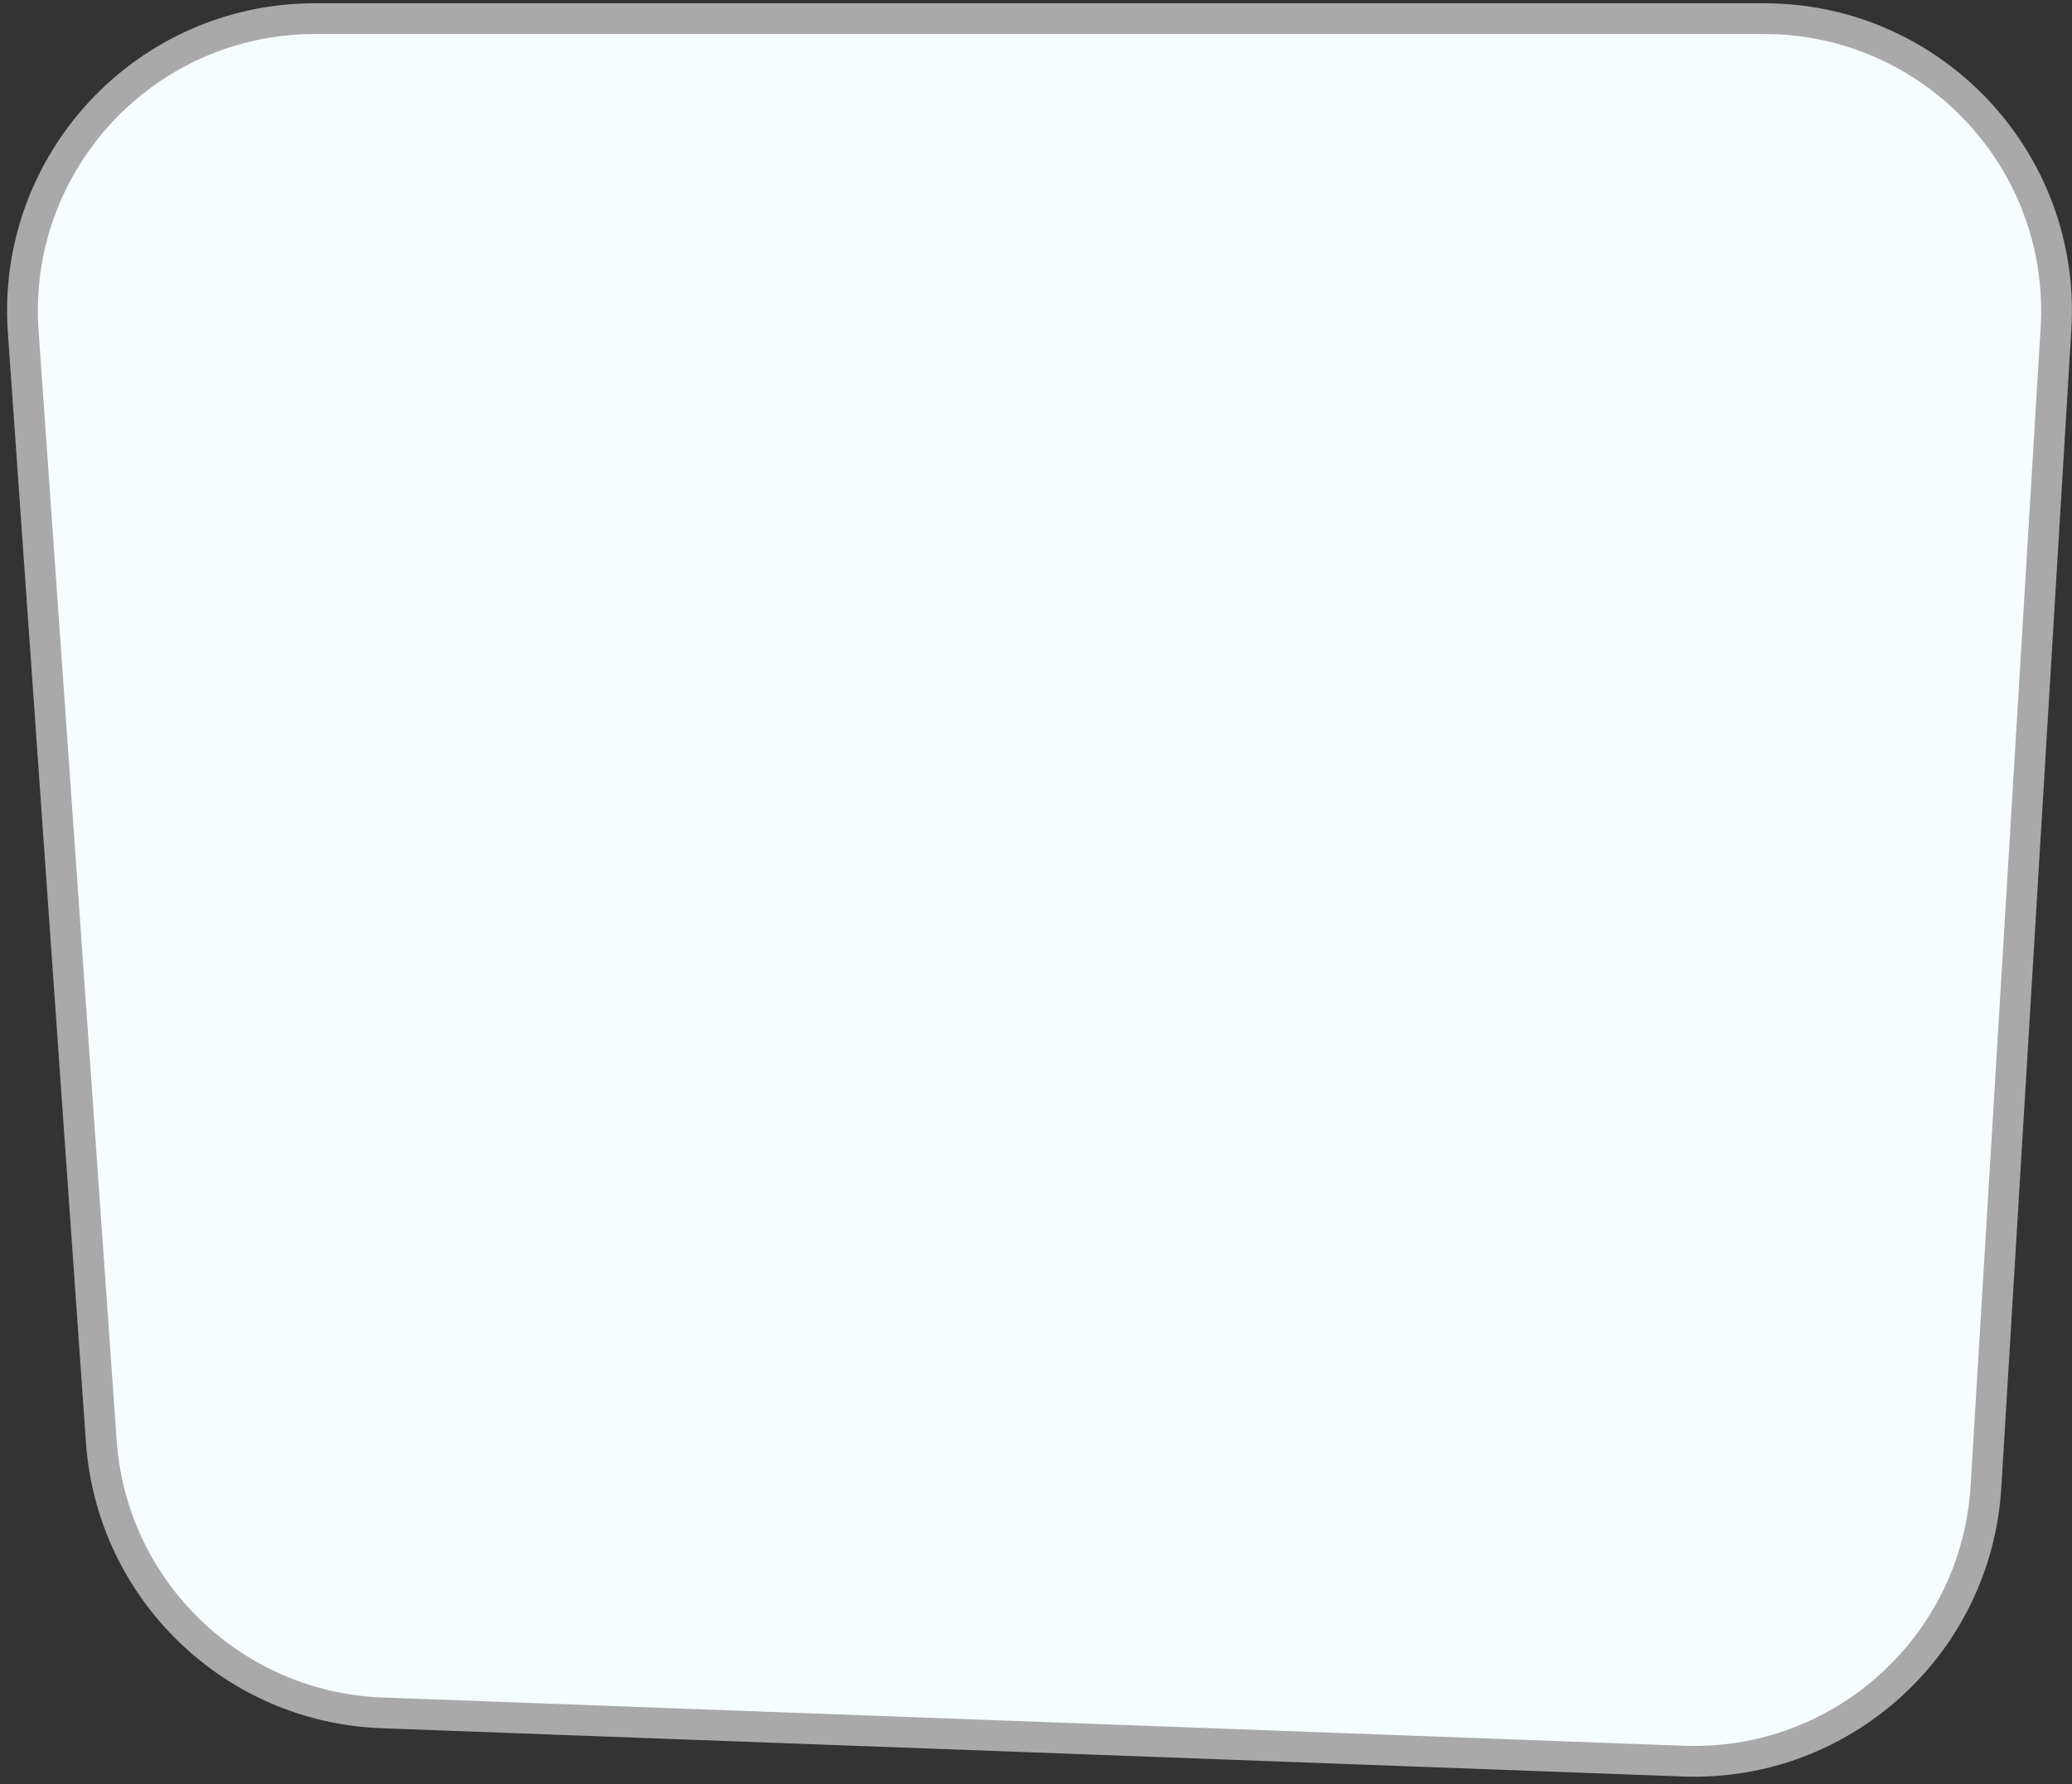 <svg width="101" height="87" viewBox="0 0 101 87" fill="none" xmlns="http://www.w3.org/2000/svg">
<rect x="0" y="0" width="101" height="87" fill="#333333" stroke="none"/>
<path id="Rectangle 24" d="M1.131 16.159C0.552 7.915 7.083 0.909 15.346 0.909H85.996C94.204 0.909 100.715 7.826 100.22 16.019L96.806 72.486C96.339 80.213 89.789 86.153 82.053 85.866L18.623 83.513C11.349 83.243 5.447 77.534 4.937 70.272L1.131 16.159Z" fill="#F6FDFF" stroke="#A9A9A9" stroke-width="1.5"/>
</svg>
